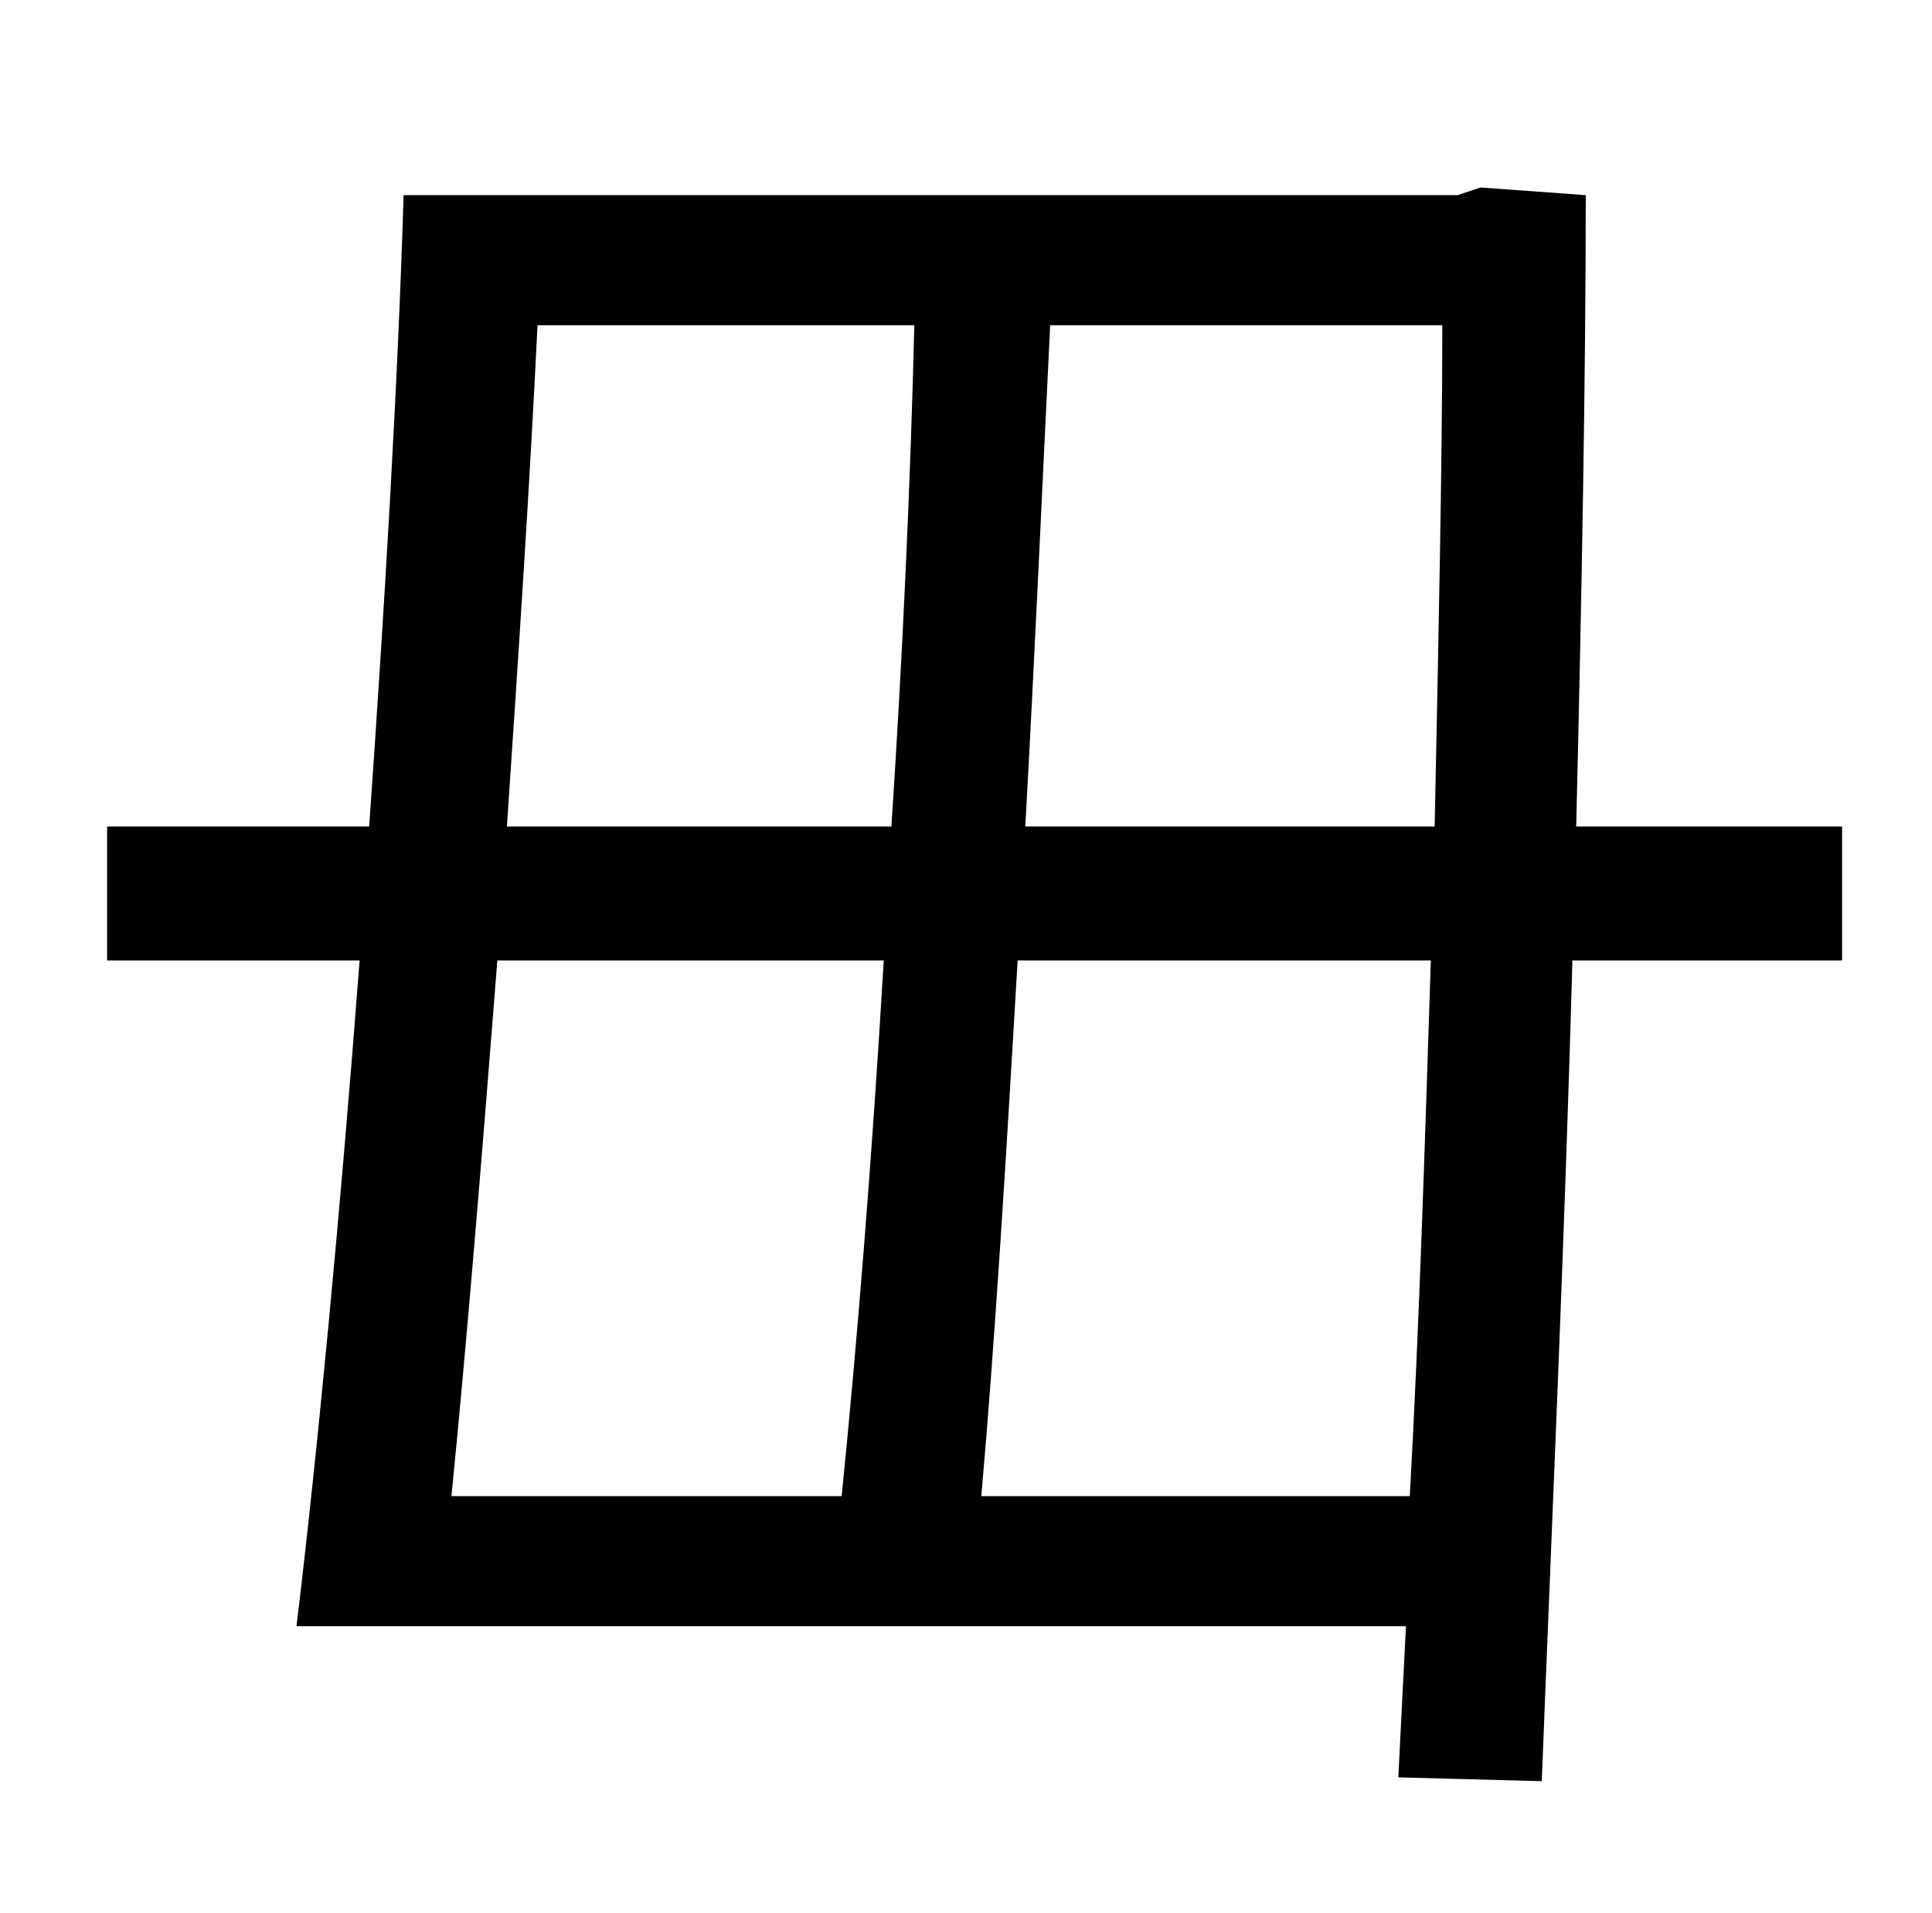 <?xml version="1.0" standalone="no"?>
<!DOCTYPE svg PUBLIC "-//W3C//DTD SVG 1.1//EN" "http://www.w3.org/Graphics/SVG/1.1/DTD/svg11.dtd" >
<svg xmlns="http://www.w3.org/2000/svg" xmlns:xlink="http://www.w3.org/1999/xlink" version="1.1" viewBox="-10 0 1010 1000">
   <path fill="currentColor"
d="M503 782h224c5 -90 8 -187 11 -280h-216c-6 103 -12 201 -19 280zM452 502h-202c-8 102 -16 200 -24 280h204c8 -79 16 -178 22 -280zM468 170h-197c-4 83 -10 173 -16 262h201c6 -91 10 -181 12 -262zM526 432h214c2 -98 4 -190 4 -262h-205c-4 81 -8 172 -13 262z
M953 432v70h-141c-4 147 -11 300 -16 429l-75 -2l4 -79h-580c11 -91 23 -217 33 -348h-132v-70h137c8 -114 15 -231 18 -330h551l12 -4l55 4c0 90 -2 206 -5 330h139z" />
</svg>
